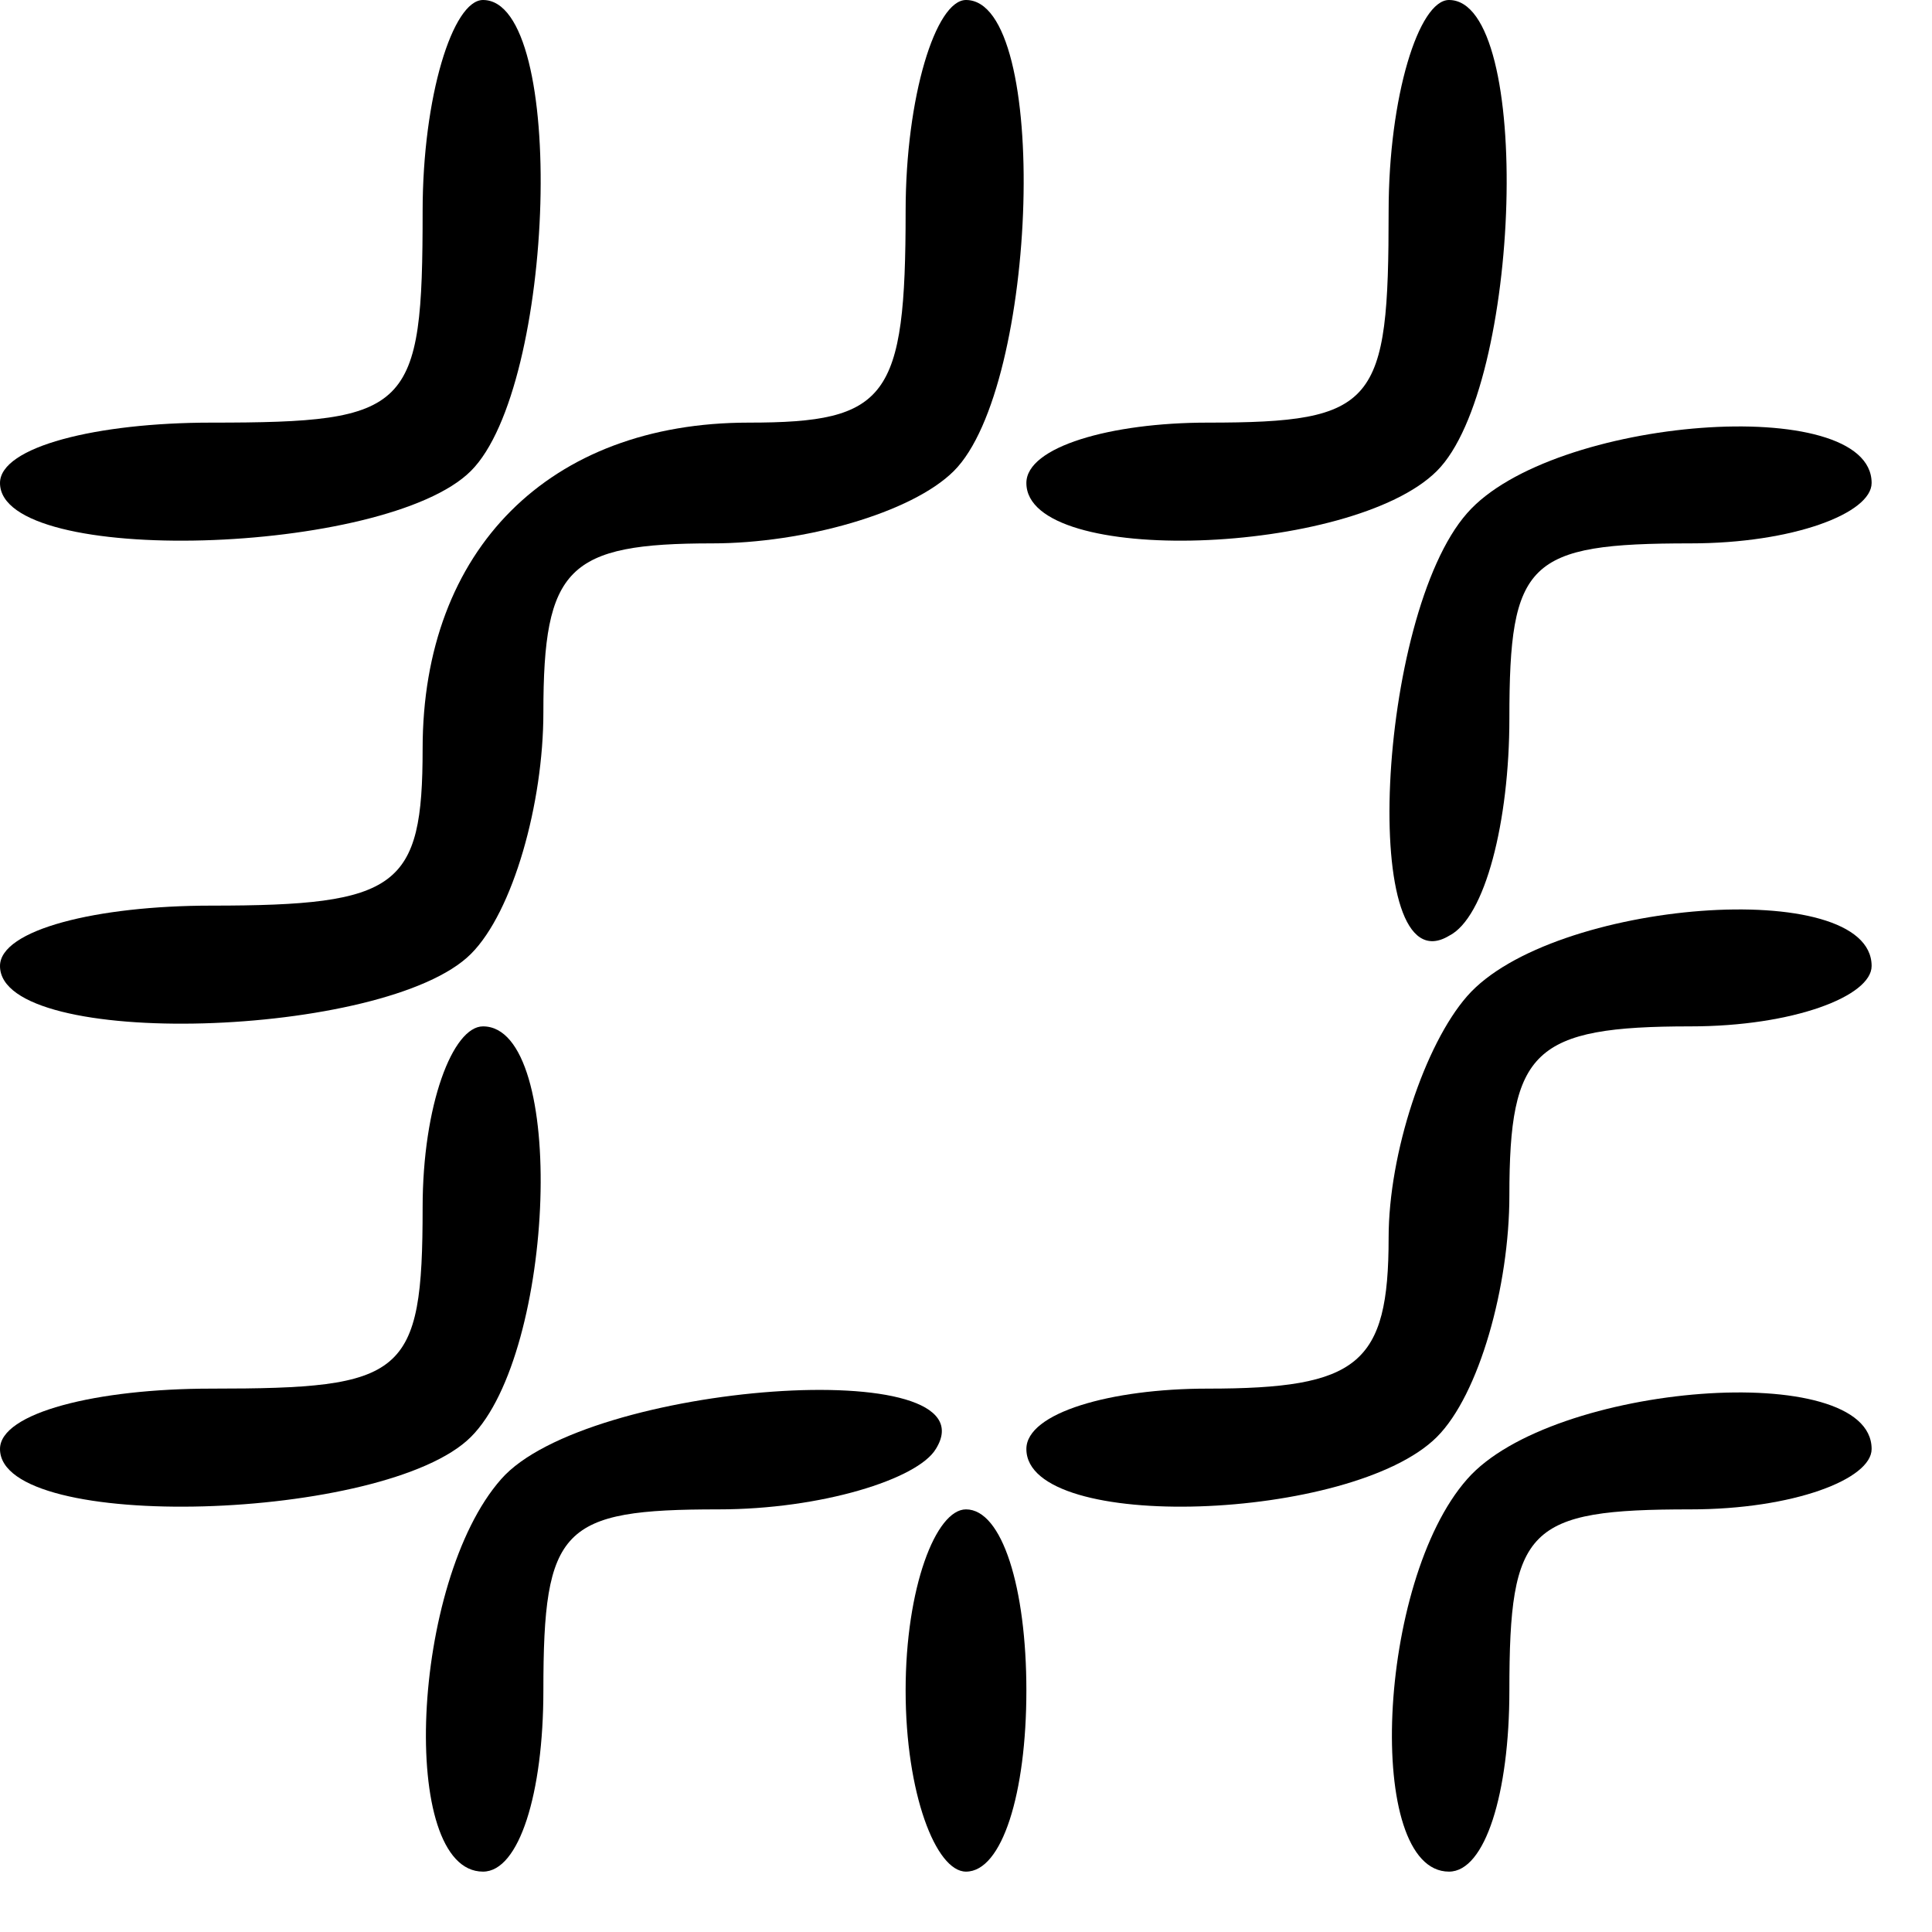 <?xml version="1.0" standalone="no"?>
<!DOCTYPE svg PUBLIC "-//W3C//DTD SVG 20010904//EN"
 "http://www.w3.org/TR/2001/REC-SVG-20010904/DTD/svg10.dtd">
<svg version="1.0" xmlns="http://www.w3.org/2000/svg"
 width="32pt" height="32pt" viewBox="0 0 32 32"
 preserveAspectRatio="xMidYMid meet">
<g transform="translate(0,32) scale(0.1,-0.1)"
fill="#000000" stroke="none">
<path fill="#000000" stroke="none" d="M70 285 c0 -33 -2 -35 -35 -35 -19 0
-35 -4 -35 -10 0 -14 64 -12 78 2 14 14 16 78 2 78 -5 0 -10 -16 -10 -35z"/>
<path fill="#000000" stroke="none" d="M150 285 c0 -31 -3 -35 -26 -35 -33 0
-54 -21 -54 -54 0 -23 -4 -26 -35 -26 -19 0 -35 -4 -35 -10 0 -14 64 -12 78 2
7 7 12 25 12 40 0 24 4 28 28 28 15 0 33 5 40 12 14 14 16 78 2 78 -5 0 -10
-16 -10 -35z"/>
<path fill="#000000" stroke="none" d="M230 285 c0 -32 -2 -35 -30 -35 -16 0
-30 -4 -30 -10 0 -14 54 -12 68 2 14 14 16 78 2 78 -5 0 -10 -16 -10 -35z"/>
<path fill="#000000" stroke="none" d="M243 235 c-15 -17 -18 -79 -3 -70 6 3
10 19 10 36 0 26 3 29 30 29 17 0 30 5 30 10 0 15 -53 11 -67 -5z"/>
<path fill="#000000" stroke="none" d="M243 155 c-7 -8 -13 -26 -13 -40 0 -21
-5 -25 -30 -25 -16 0 -30 -4 -30 -10 0 -14 54 -12 68 2 7 7 12 25 12 40 0 24
4 28 30 28 17 0 30 5 30 10 0 15 -53 11 -67 -5z"/>
<path fill="#000000" stroke="none" d="M70 120 c0 -28 -3 -30 -35 -30 -19 0
-35 -4 -35 -10 0 -14 64 -12 78 2 14 14 16 68 2 68 -5 0 -10 -13 -10 -30z"/>
<path fill="#000000" stroke="none" d="M83 75 c-15 -17 -17 -65 -3 -65 6 0 10
13 10 30 0 27 3 30 29 30 17 0 33 5 36 10 10 16 -58 11 -72 -5z"/>
<path fill="#000000" stroke="none" d="M243 75 c-15 -17 -17 -65 -3 -65 6 0
10 13 10 30 0 27 3 30 30 30 17 0 30 5 30 10 0 15 -53 11 -67 -5z"/>
<path fill="#000000" stroke="none" d="M150 40 c0 -17 5 -30 10 -30 6 0 10 13
10 30 0 17 -4 30 -10 30 -5 0 -10 -13 -10 -30z"/>
</g>
</svg>
